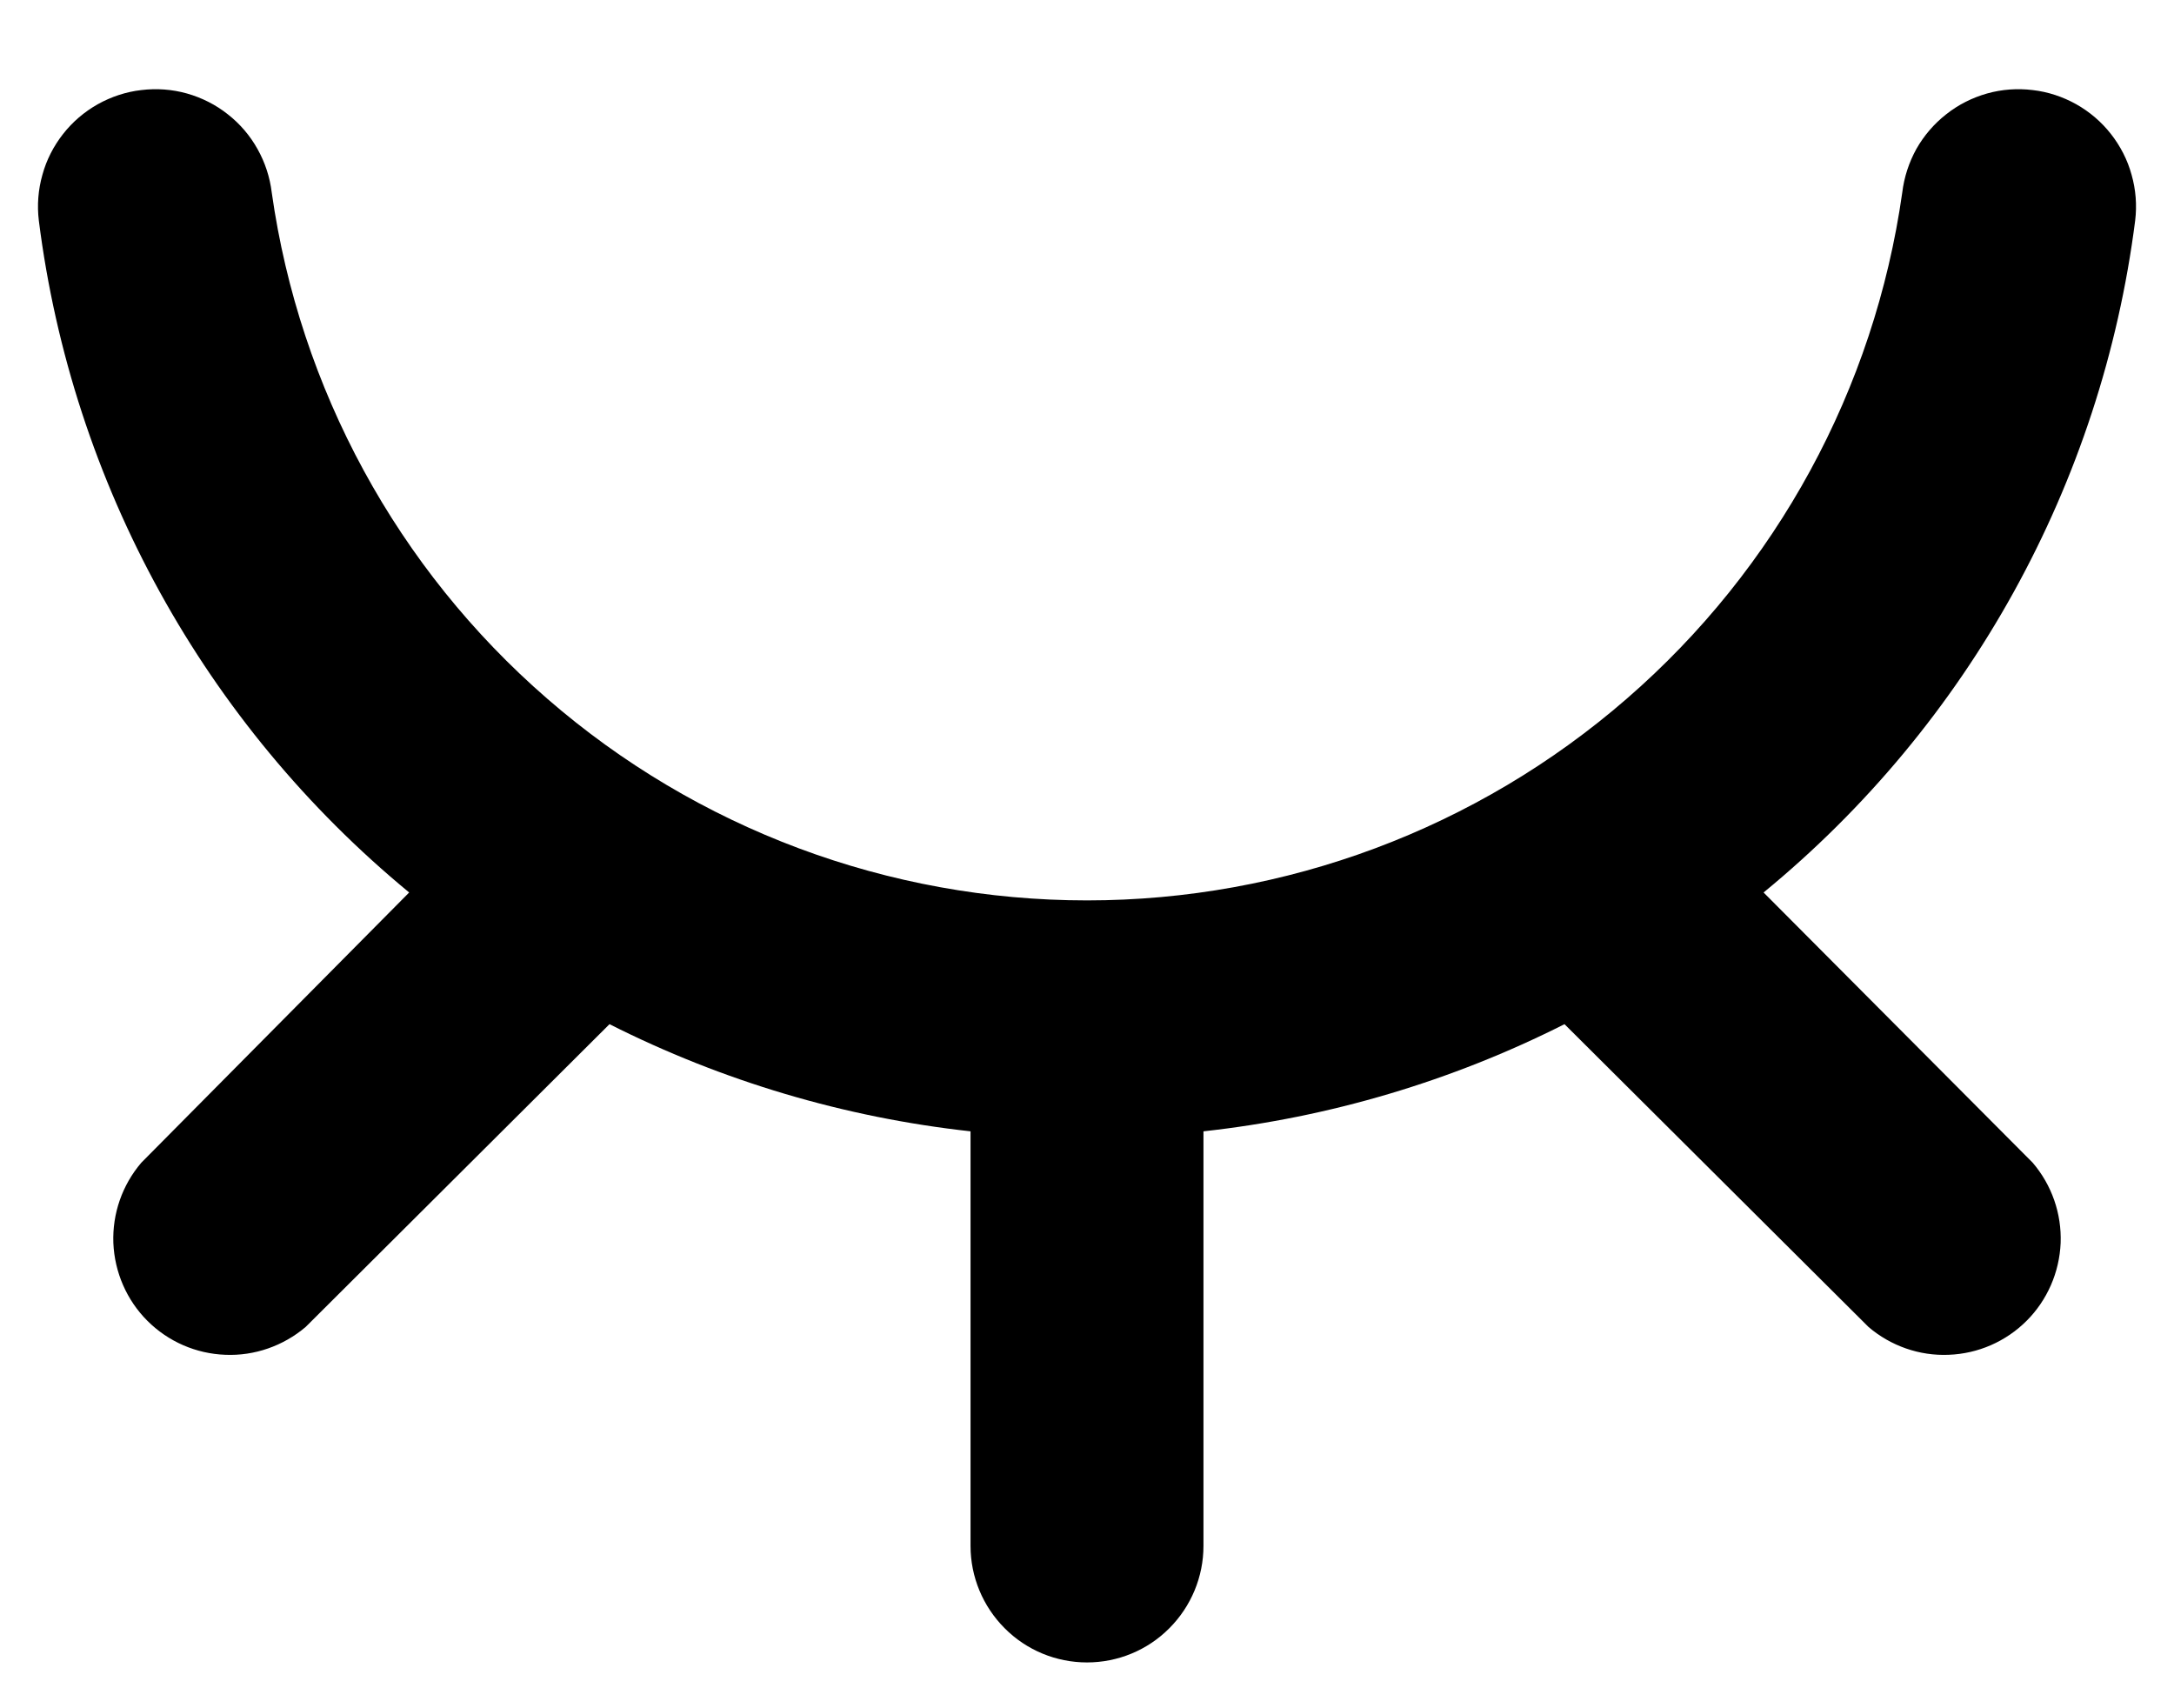 <svg width="14" height="11" viewBox="0 0 14 11" fill="none" xmlns="http://www.w3.org/2000/svg">
<path d="M11.357 5.747C12.678 4.663 13.534 3.114 13.75 1.42C13.762 1.321 13.754 1.221 13.727 1.126C13.701 1.03 13.655 0.941 13.594 0.863C13.533 0.785 13.457 0.72 13.37 0.671C13.284 0.623 13.188 0.591 13.09 0.58C12.992 0.568 12.892 0.575 12.796 0.602C12.701 0.629 12.611 0.674 12.533 0.736C12.455 0.797 12.39 0.873 12.341 0.959C12.293 1.046 12.262 1.141 12.25 1.24C12.071 2.504 11.441 3.662 10.476 4.499C9.512 5.337 8.277 5.798 7 5.798C5.723 5.798 4.488 5.337 3.524 4.499C2.559 3.662 1.929 2.504 1.75 1.24C1.738 1.141 1.707 1.046 1.658 0.959C1.61 0.873 1.545 0.797 1.467 0.736C1.389 0.674 1.299 0.629 1.204 0.602C1.108 0.575 1.008 0.568 0.91 0.58C0.812 0.591 0.716 0.623 0.63 0.671C0.543 0.72 0.467 0.785 0.406 0.863C0.345 0.941 0.299 1.03 0.273 1.126C0.246 1.221 0.238 1.321 0.25 1.42C0.464 3.113 1.317 4.661 2.635 5.747L0.91 7.487C0.787 7.631 0.723 7.815 0.73 8.004C0.738 8.193 0.816 8.372 0.949 8.505C1.083 8.639 1.262 8.717 1.451 8.724C1.639 8.732 1.824 8.667 1.968 8.545L3.925 6.595C4.652 6.962 5.44 7.196 6.25 7.285V9.955C6.25 10.153 6.329 10.344 6.47 10.485C6.61 10.626 6.801 10.705 7 10.705C7.199 10.705 7.39 10.626 7.53 10.485C7.671 10.344 7.75 10.153 7.75 9.955V7.285C8.56 7.196 9.348 6.962 10.075 6.595L12.033 8.545C12.176 8.667 12.361 8.732 12.549 8.724C12.738 8.717 12.917 8.639 13.051 8.505C13.184 8.372 13.262 8.193 13.27 8.004C13.277 7.815 13.213 7.631 13.09 7.487L11.357 5.747Z" fill="black"/>
</svg>
